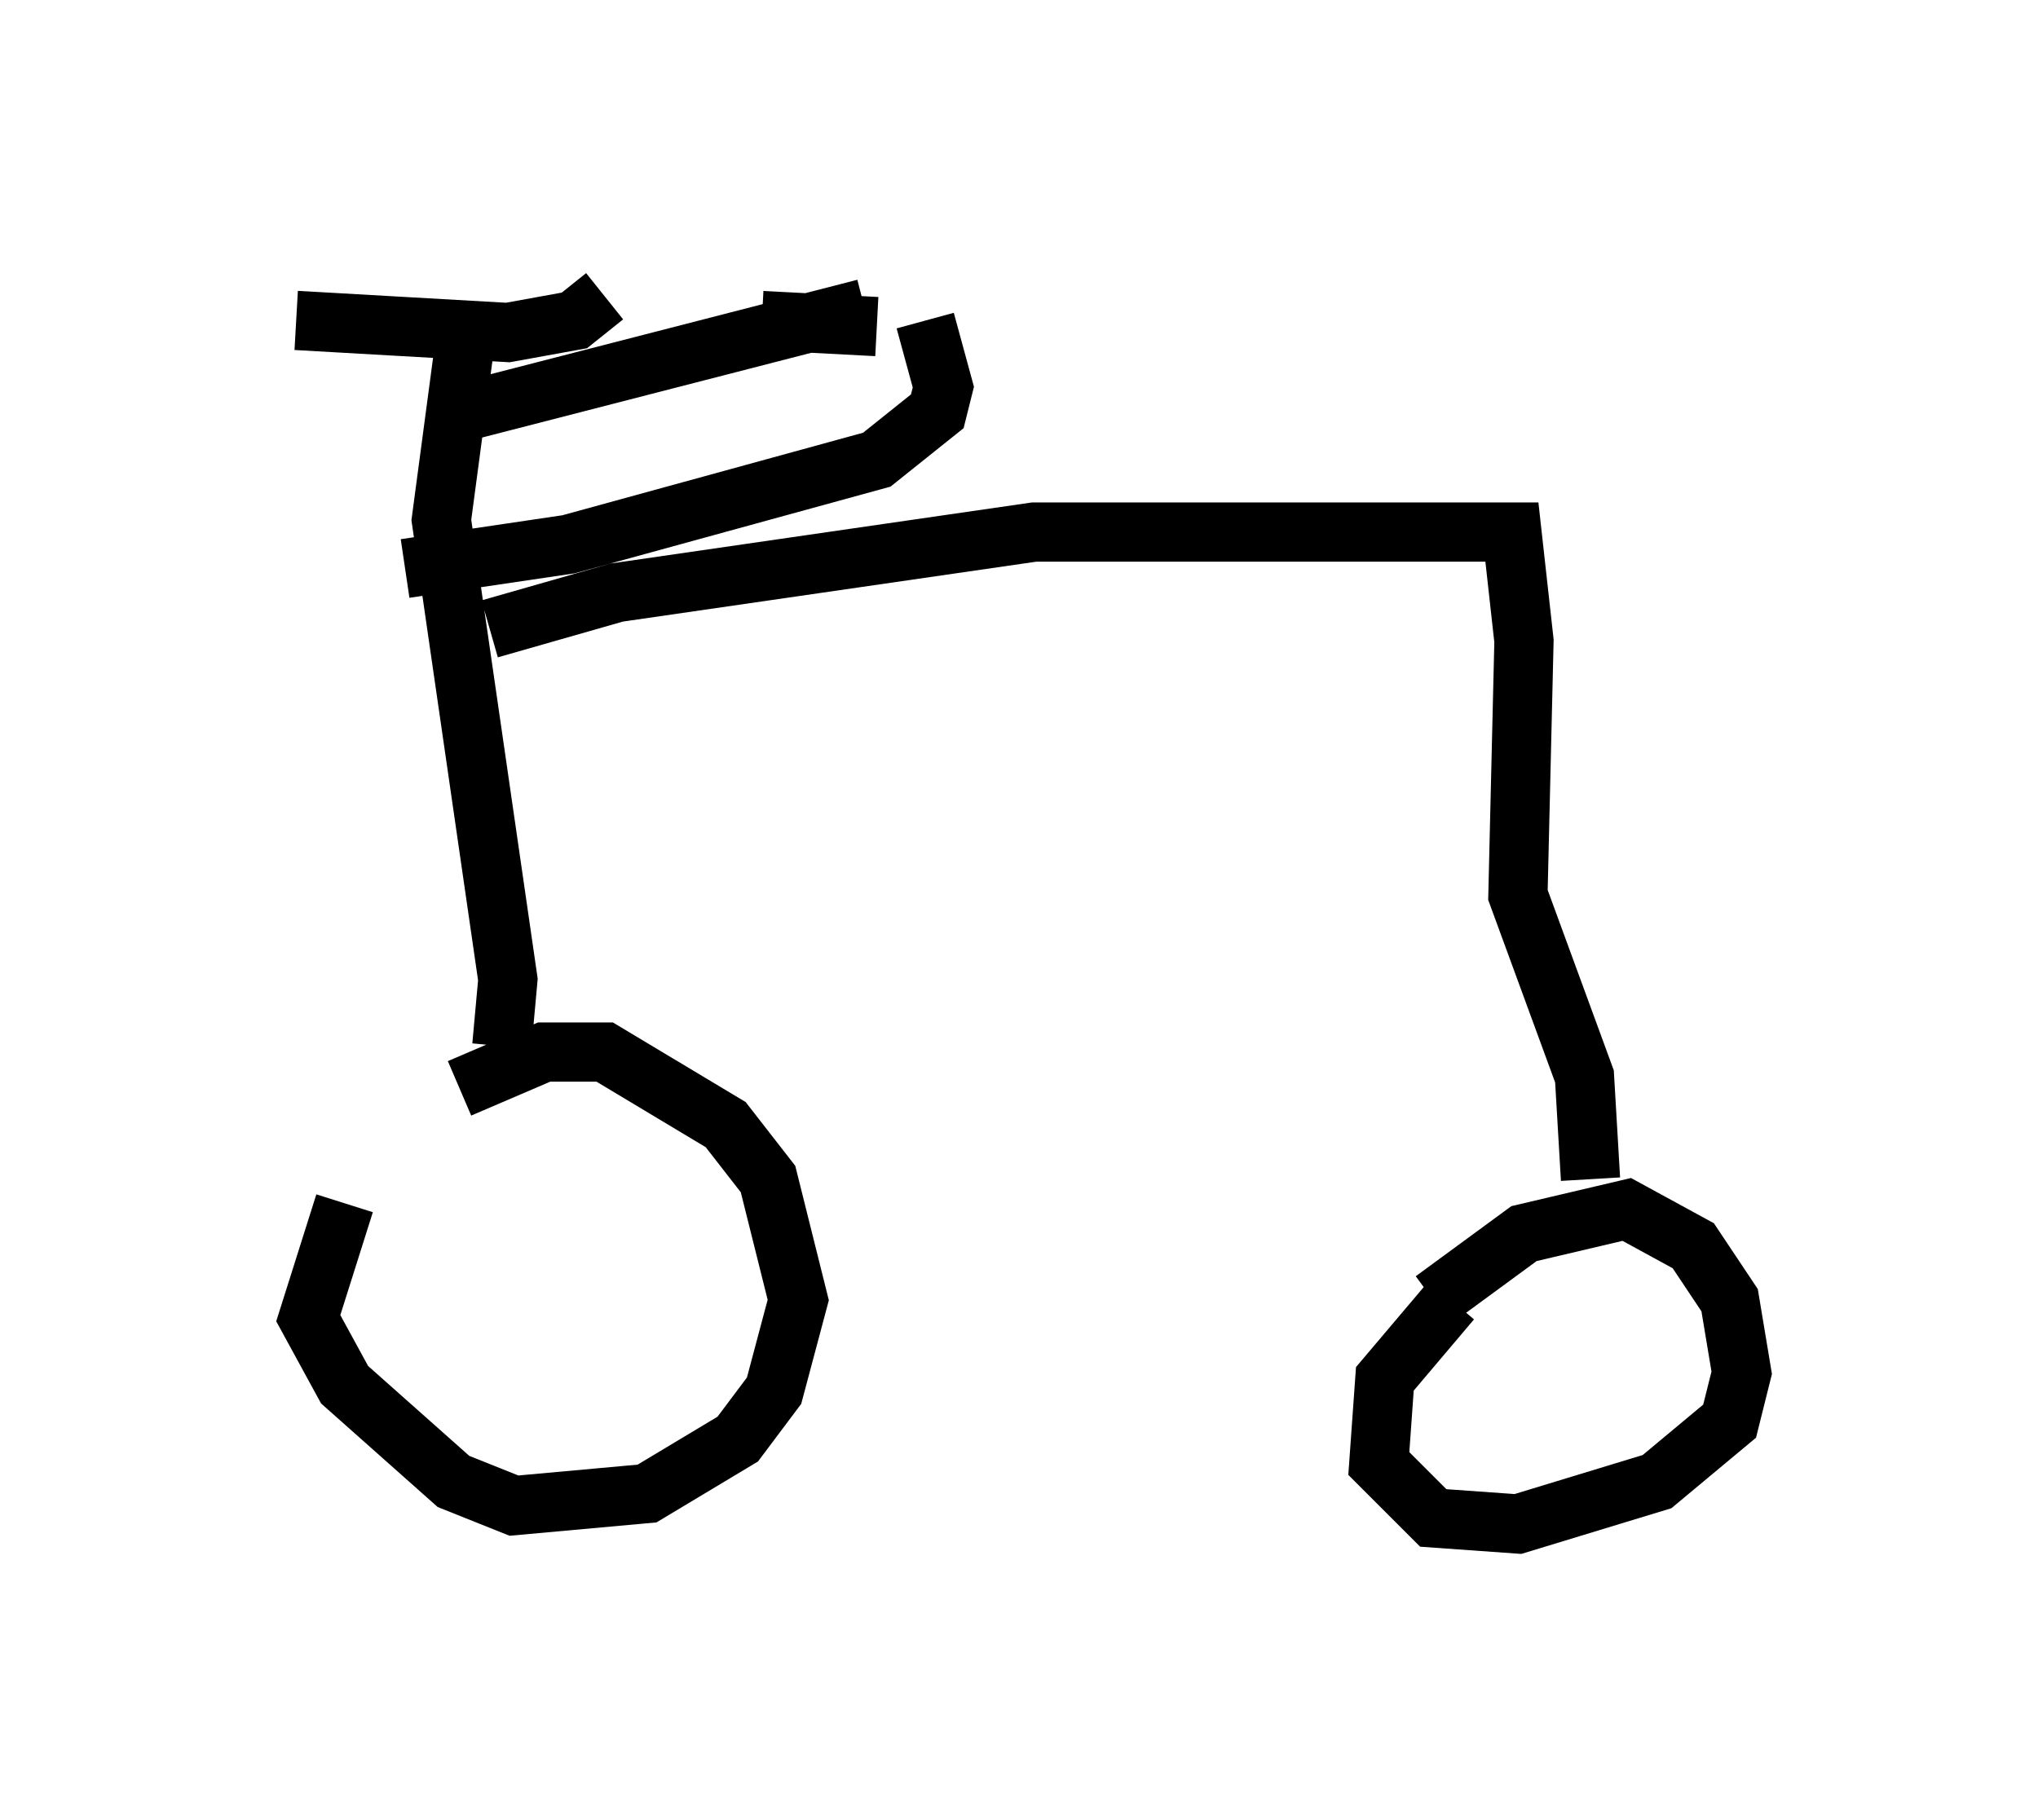<?xml version="1.0" encoding="utf-8" ?>
<svg baseProfile="full" height="30.723" version="1.1" width="34.398" xmlns="http://www.w3.org/2000/svg" xmlns:ev="http://www.w3.org/2001/xml-events" xmlns:xlink="http://www.w3.org/1999/xlink"><defs /><rect fill="white" height="30.723" width="34.398" x="0" y="0" /><path d="M6.225, 19.496 m1.531, -1.123 l1.429, -0.613 1.021, 0.0 l2.042, 1.225 0.715, 0.919 l0.51, 2.042 -0.408, 1.531 l-0.613, 0.817 -1.531, 0.919 l-2.246, 0.204 -1.021, -0.408 l-1.838, -1.633 -0.613, -1.123 l0.613, -1.94 m2.654, -2.654 l0.102, -1.123 -1.123, -7.758 l0.408, -3.063 m-2.858, -0.306 l3.573, 0.204 1.123, -0.204 l0.51, -0.408 m-1.94, 5.615 l2.144, -0.613 7.044, -1.021 l8.065, 0.0 0.204, 1.838 l-0.102, 4.288 1.123, 3.063 l0.102, 1.735 m-2.654, 2.042 l1.531, -1.123 1.735, -0.408 l1.123, 0.613 0.613, 0.919 l0.204, 1.225 -0.204, 0.817 l-1.225, 1.021 -2.348, 0.715 l-1.429, -0.102 -0.919, -0.919 l0.102, -1.429 1.123, -1.327 m-8.881, -16.538 l0.306, 1.123 -0.102, 0.408 l-1.021, 0.817 -5.206, 1.429 l-2.756, 0.408 m7.758, -4.39 l-6.738, 1.735 m5.002, -1.531 l1.94, 0.102 " fill="none" stroke="black" stroke-width="1" /></svg>